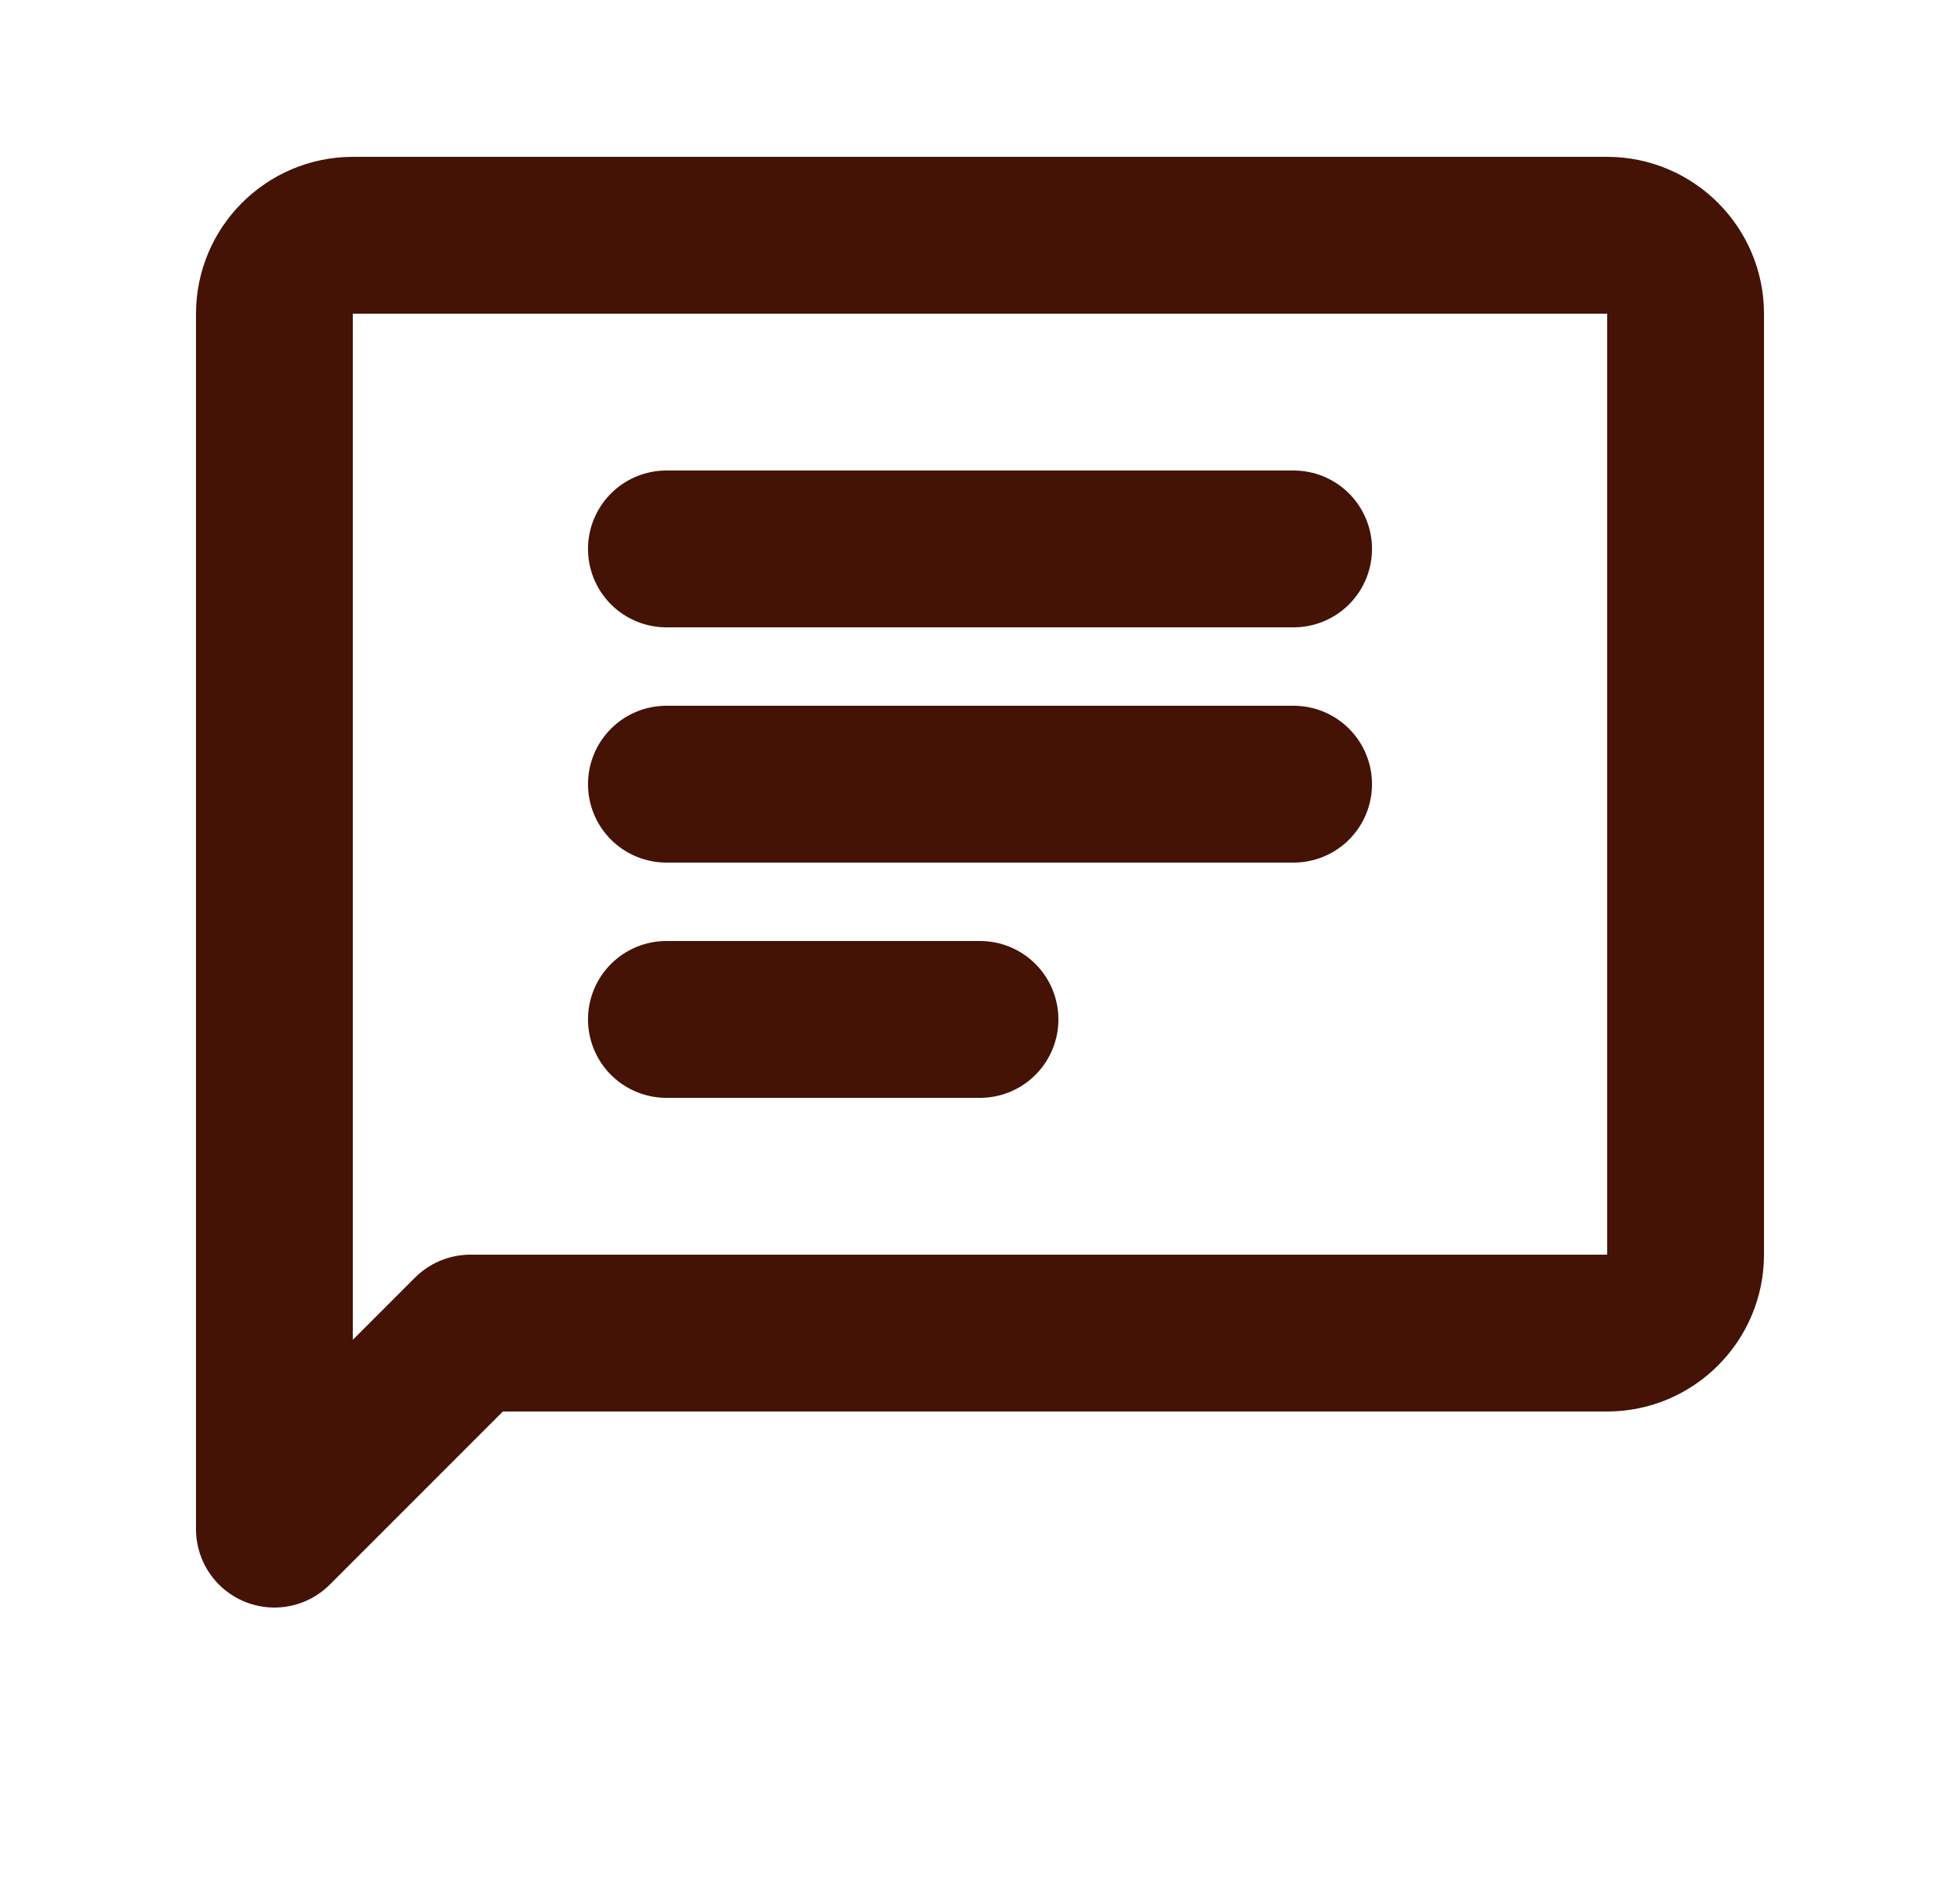 <svg width="25" height="24" viewBox="0 0 25 24" fill="none" xmlns="http://www.w3.org/2000/svg">
<path d="M3.5 19.5V4C3.5 3.45 3.95 3 4.5 3H20.5C21.05 3 21.5 3.45 21.5 4V16C21.5 16.55 21.05 17 20.5 17H6L3.5 19.5Z" stroke="#441306" stroke-width="2" stroke-linecap="round" stroke-linejoin="round"/>
<path d="M8.5 7H16.5" stroke="#441306" stroke-width="2" stroke-linecap="round" stroke-linejoin="round"/>
<path d="M8.5 10H16.5" stroke="#441306" stroke-width="2" stroke-linecap="round" stroke-linejoin="round"/>
<path d="M8.5 13H12.5" stroke="#441306" stroke-width="2" stroke-linecap="round" stroke-linejoin="round"/>
</svg>
